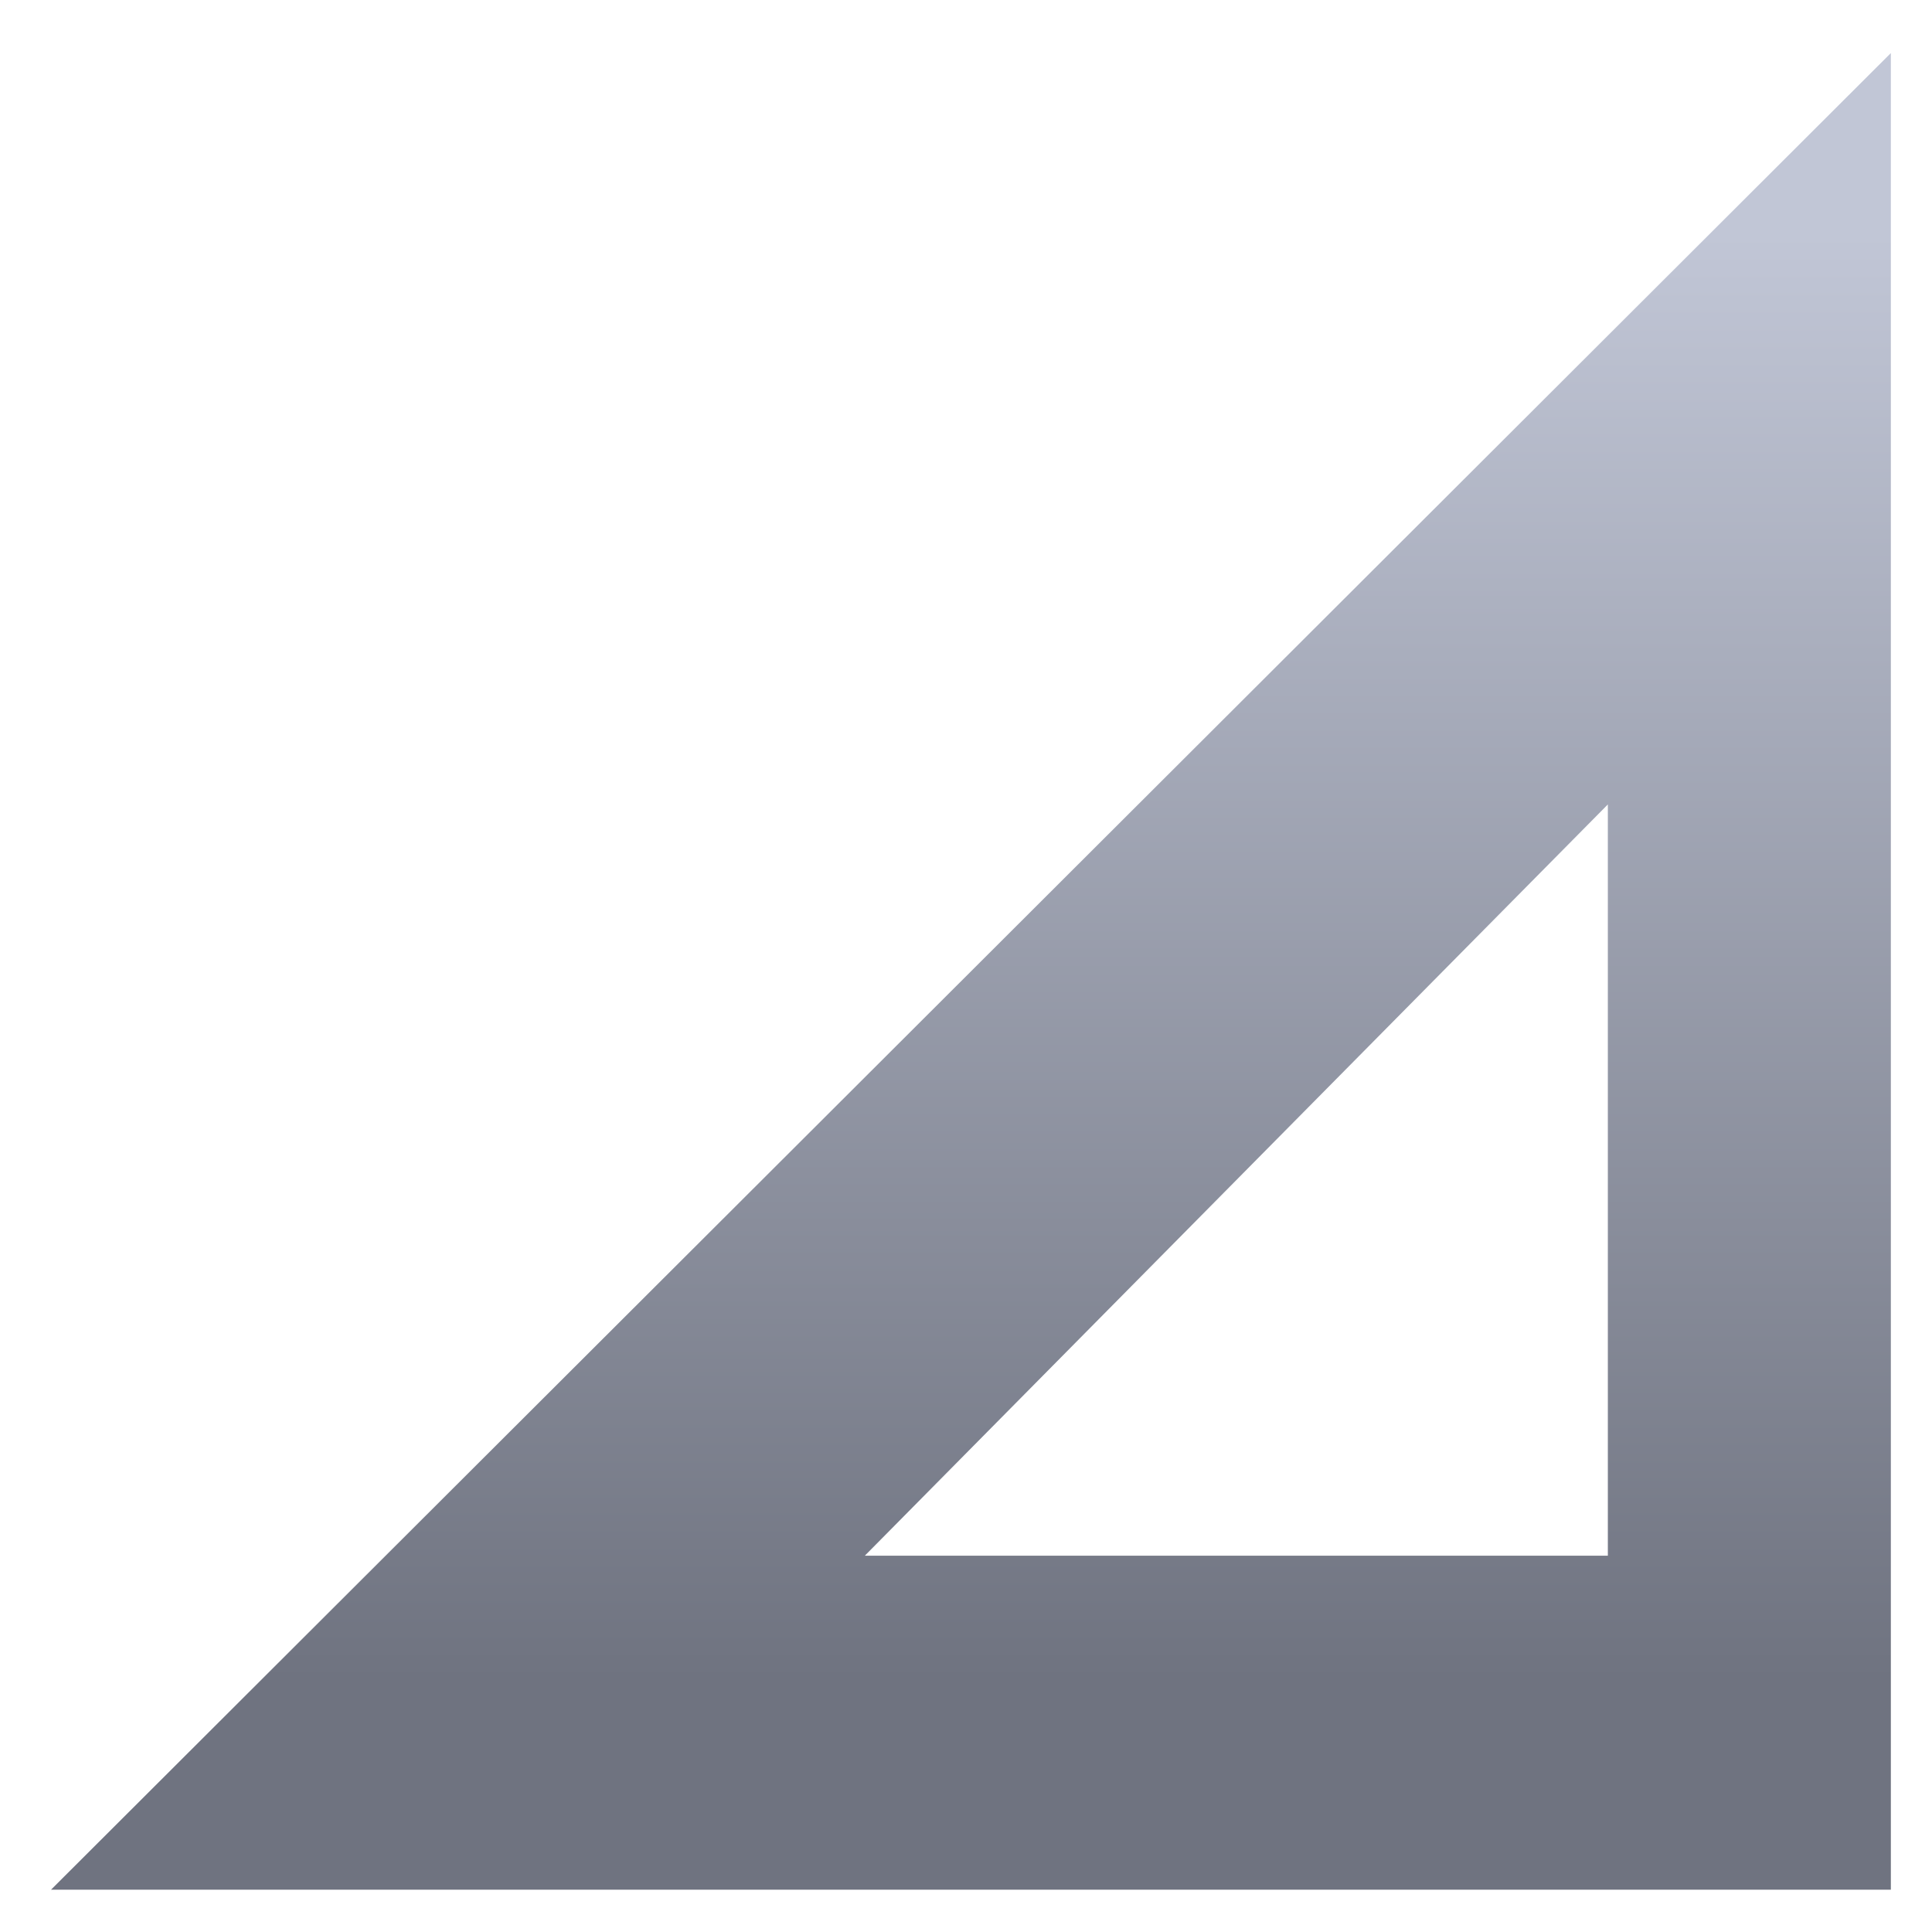 <svg xmlns="http://www.w3.org/2000/svg" xmlns:xlink="http://www.w3.org/1999/xlink" width="64" height="64" viewBox="0 0 64 64" version="1.1"><defs><linearGradient id="linear0" gradientUnits="userSpaceOnUse" x1="0" y1="0" x2="0" y2="1" gradientTransform="matrix(71.096,0,0,48.588,0.347,7.414)"><stop offset="0" style="stop-color:#c1c6d6;stop-opacity:1;"/><stop offset="1" style="stop-color:#6f7380;stop-opacity:1;"/></linearGradient></defs><g id="surface1"><path style=" stroke:none;fill-rule:nonzero;fill:url(#linear0);" d="M 62.637 1.758 L 1.691 62.598 L 62.637 62.598 Z M 53.262 26.648 L 53.262 51.535 L 28.648 51.535 Z M 53.262 26.648 "/></g></svg>
